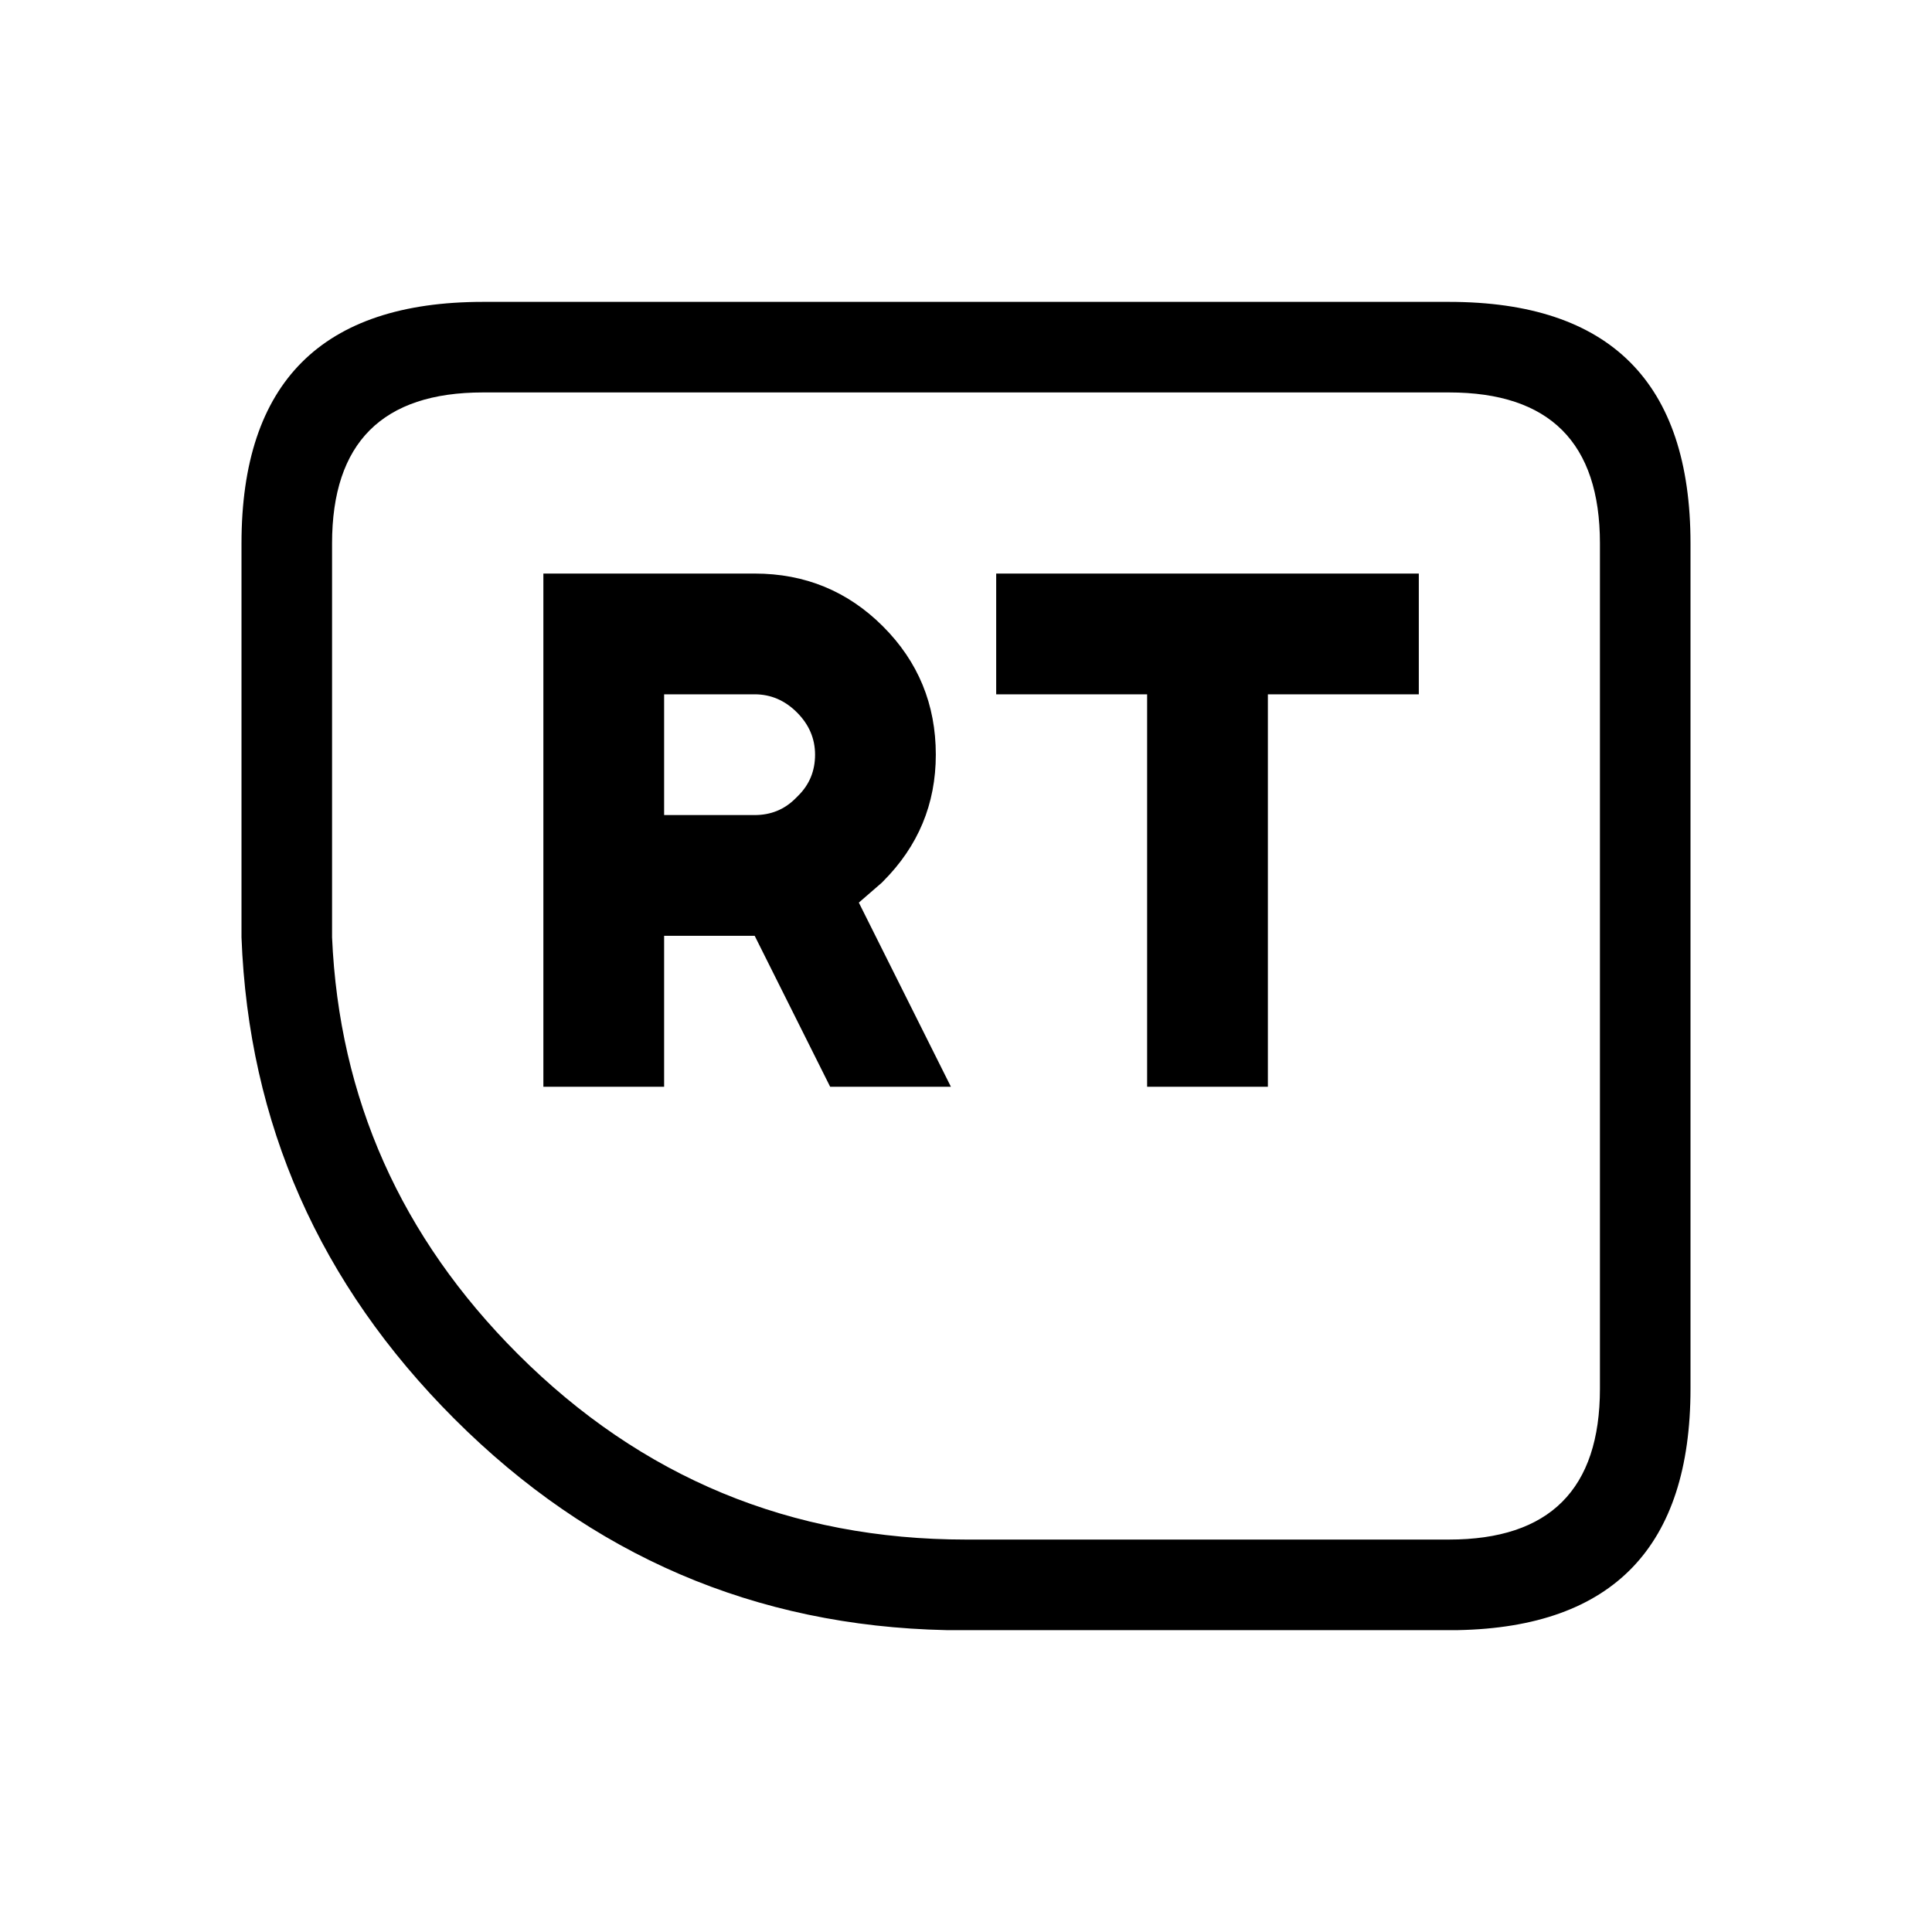 <svg width="64" height="64" xmlns="http://www.w3.org/2000/svg" xmlns:xlink="http://www.w3.org/1999/xlink" viewBox="0 0 64 64" preserveAspectRatio="xMidYMid meet">
  <defs/>
  <g>
    <path stroke="none" fill="currentColor" d="M38 36 L38 23 33 23 33 19 47 19 47 23 42 23 42 36 38 36 M48.3 54 L31.35 54 Q21.85 53.8 15.05 47 8.35 40.3 8 31.05 L8 18 Q8 10 16 10 L48 10 Q56 10 56 18 L56 46 Q56 53.85 48.3 54 M18 19 L25 19 Q27.5 19 29.25 20.75 31 22.5 31 25 31 27.45 29.25 29.2 L29.2 29.25 28.45 29.9 31.5 36 27.5 36 25 31 22 31 22 36 18 36 18 19 M25 23 L22 23 22 27 25 27 Q25.8 27 26.35 26.45 L26.45 26.35 Q27 25.8 27 25 27 24.2 26.4 23.6 25.8 23 25 23 M53 46 L53 18 Q53 13 48 13 L16 13 Q11 13 11 18 L11 31.05 Q11.35 39.05 17.15 44.85 23.3 51 32 51 L48 51 Q53 51 53 46"/>
  </g>
</svg>